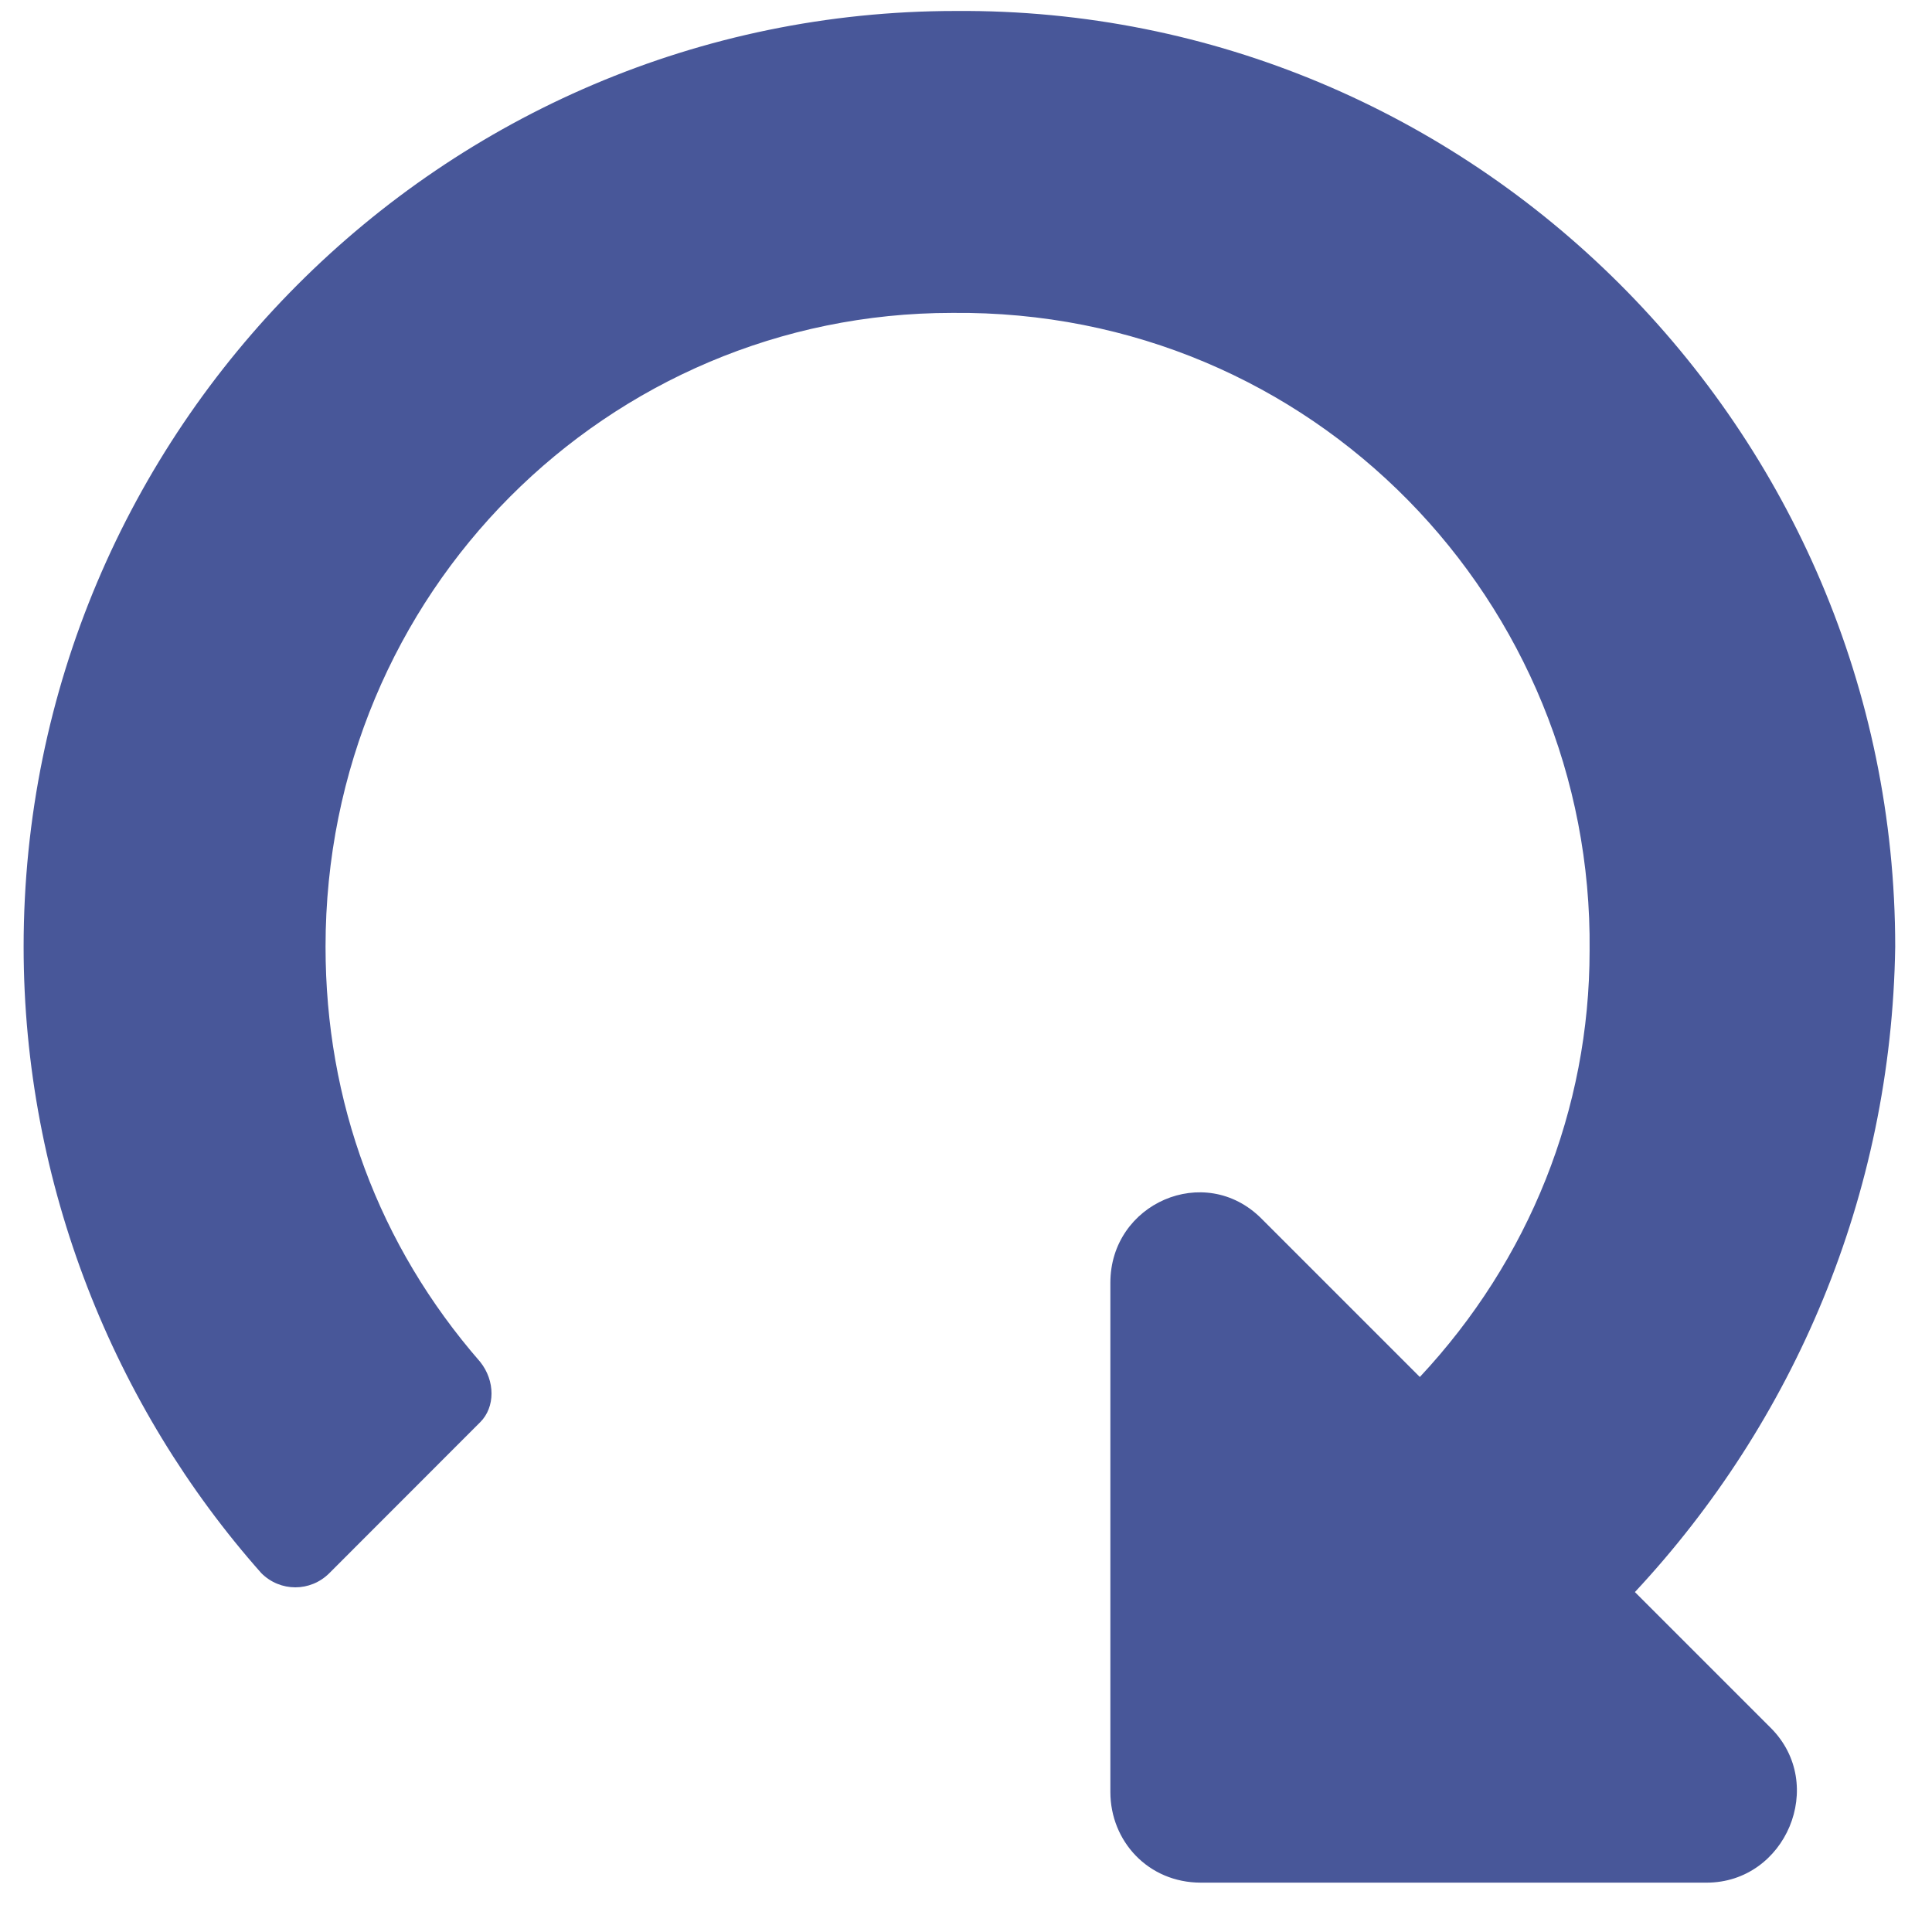 <svg width="22" height="22" viewBox="0 0 22 22" fill="none" xmlns="http://www.w3.org/2000/svg">
<path d="M21.581 10.781C21.581 4.895 16.769 0.082 10.882 0.125C5.039 0.125 0.269 4.895 0.269 10.781C0.269 13.488 1.3 16.024 2.976 17.914C3.191 18.129 3.535 18.129 3.75 17.914L5.468 16.195C5.64 16.024 5.64 15.723 5.468 15.508C4.308 14.176 3.707 12.543 3.707 10.781C3.707 6.742 6.929 3.563 10.839 3.563C14.964 3.52 18.144 6.871 18.101 10.824C18.101 12.629 17.414 14.348 16.168 15.68L14.363 13.875C13.718 13.231 12.644 13.703 12.644 14.606L12.644 20.406C12.644 20.965 13.074 21.438 13.675 21.438L19.433 21.438C20.335 21.438 20.808 20.32 20.164 19.676L18.617 18.129C20.421 16.195 21.539 13.617 21.581 10.781Z" fill="#485799"/>
</svg>
